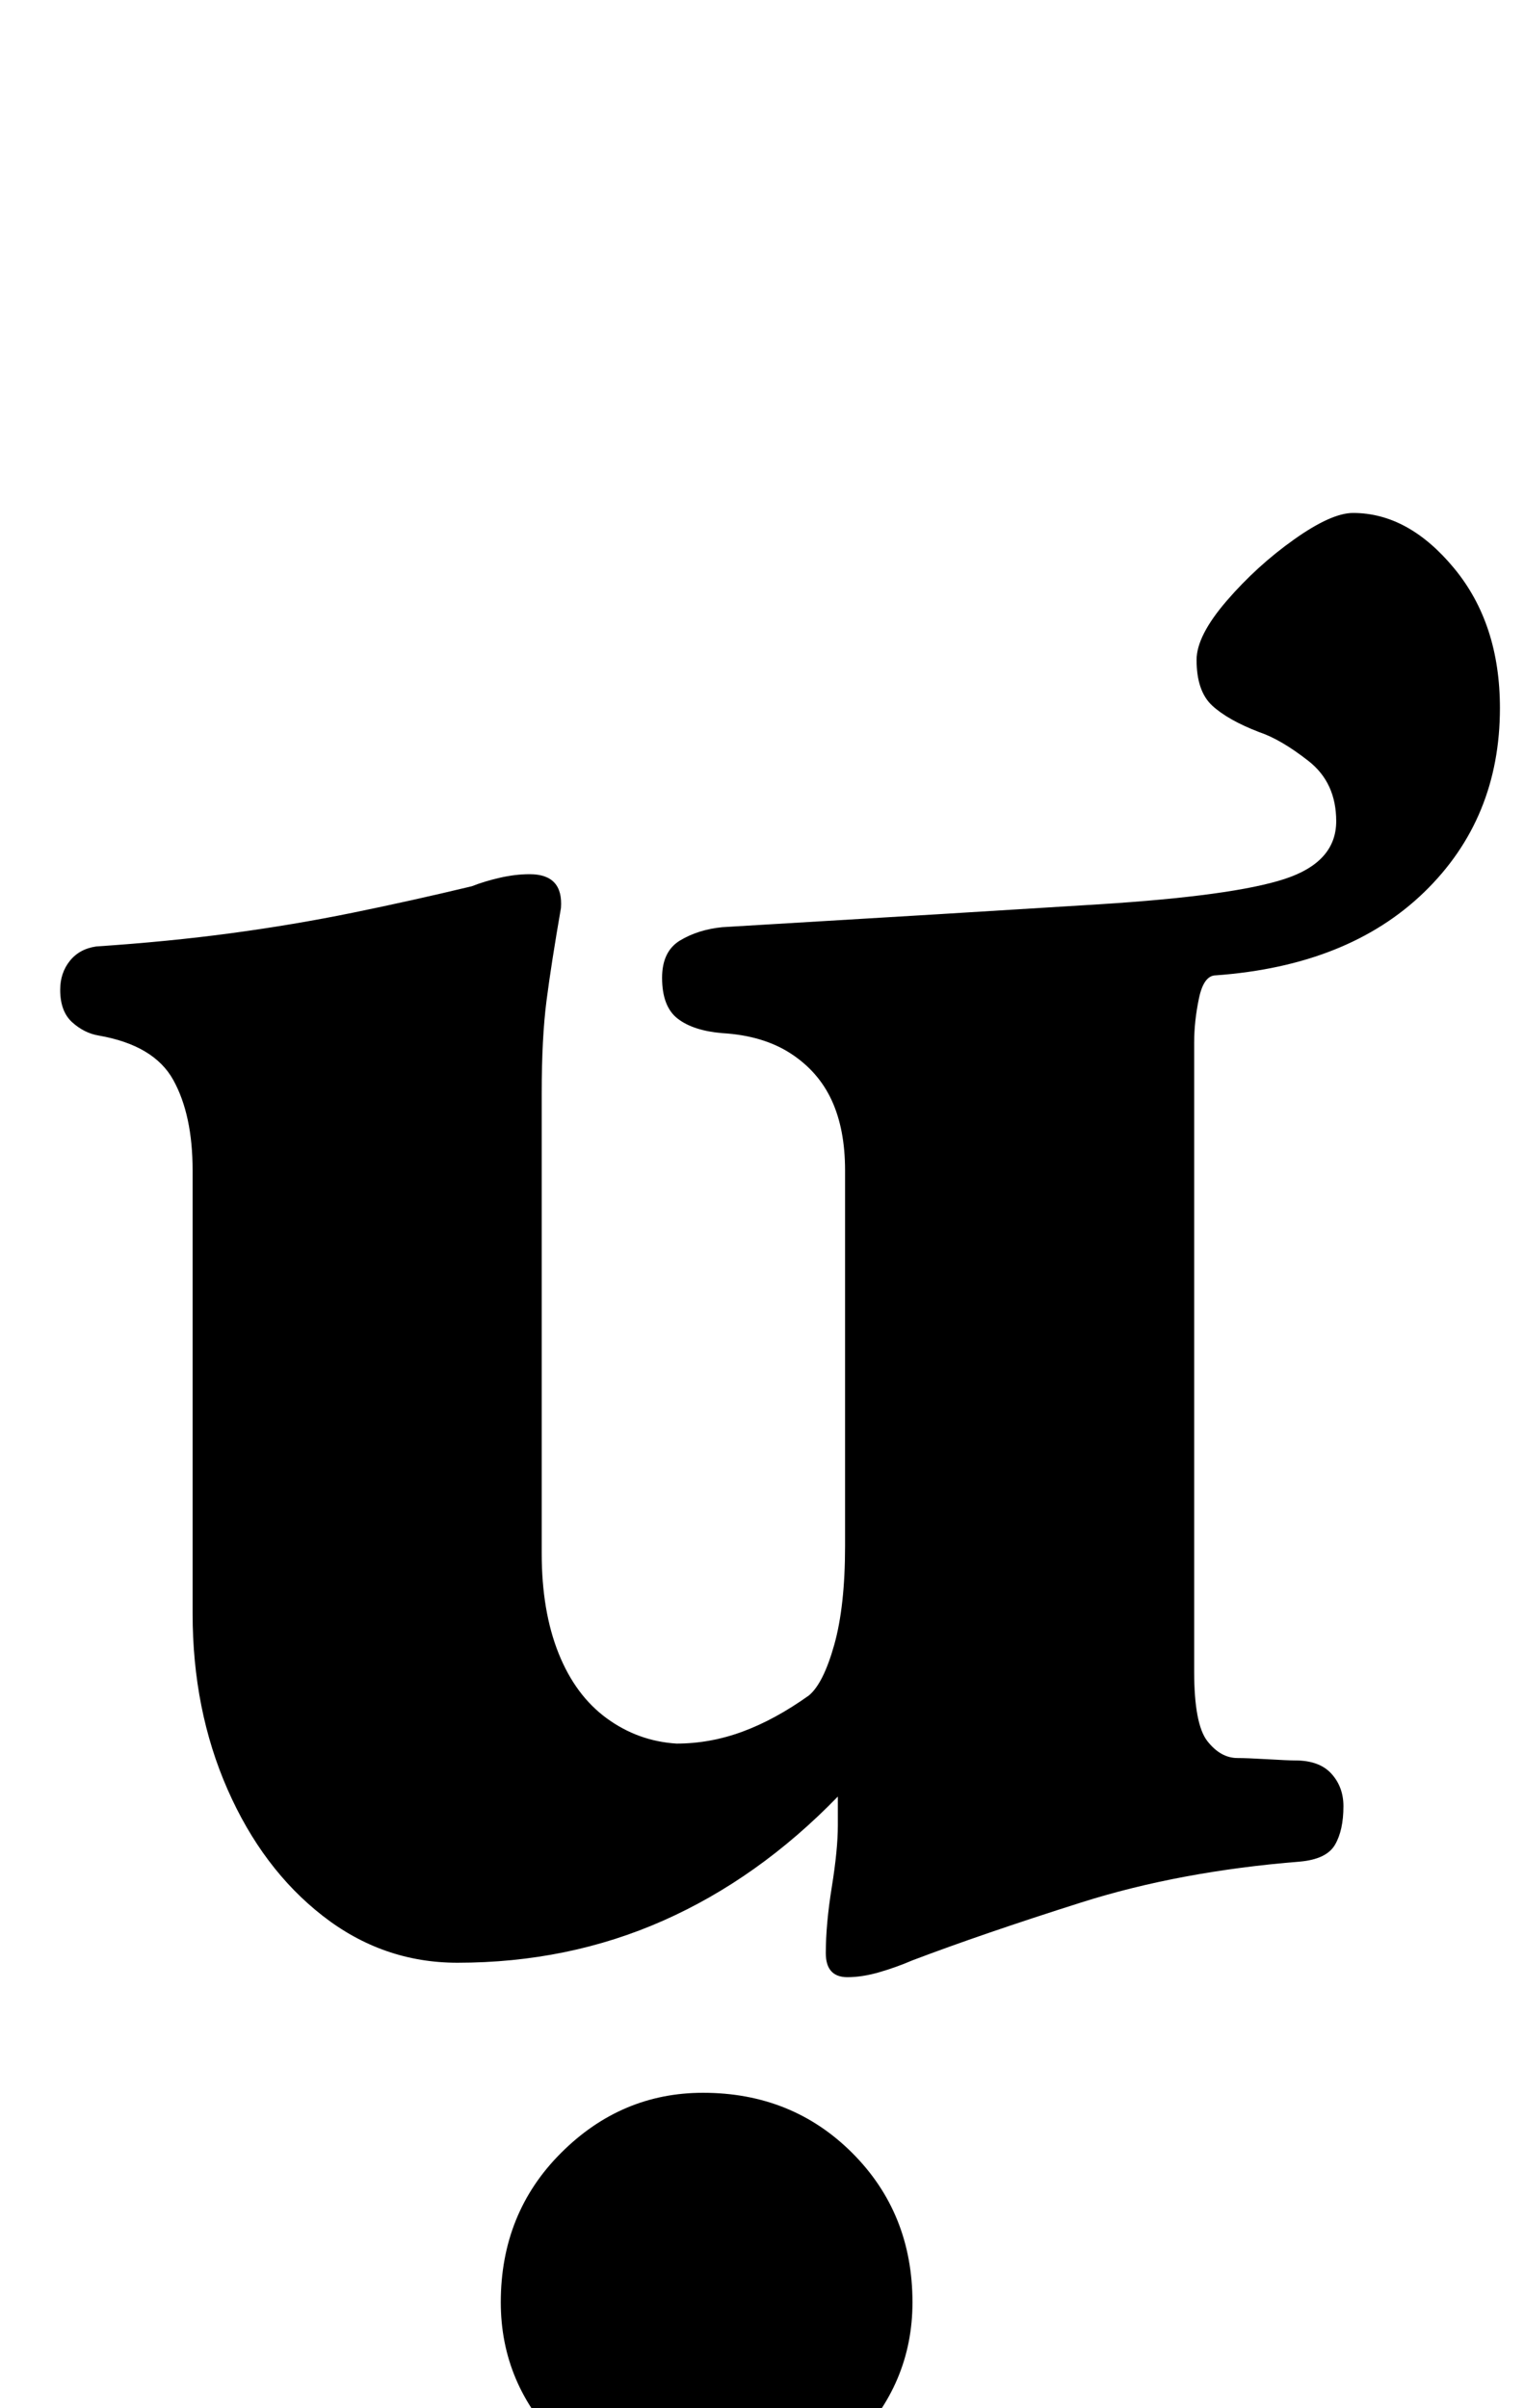 <?xml version="1.0" standalone="no"?>
<!DOCTYPE svg PUBLIC "-//W3C//DTD SVG 1.1//EN" "http://www.w3.org/Graphics/SVG/1.1/DTD/svg11.dtd" >
<svg xmlns="http://www.w3.org/2000/svg" xmlns:xlink="http://www.w3.org/1999/xlink" version="1.1" viewBox="-10 0 633 1000">
  <g transform="matrix(1 0 0 -1 0 800)">
   <path fill="currentColor"
d="M342 -21q-9 0 -9 10q0 12 2.5 27.5t2.5 25.5v12q-33 -34 -72.5 -51.5t-85.5 -17.5q-31 0 -56 19.5t-39.5 52.5t-14.5 73v184q0 23 -8 37.5t-31 18.5q-6 1 -11 5.5t-5 13.5q0 7 4 12t11 6q30 2 56 5.5t50.5 8.5t49.5 11q5 2 11.5 3.5t12.5 1.5q14 0 13 -14
q-4 -23 -6 -38.5t-2 -38.5v-191q0 -24 7 -41.5t20 -27t29 -10.5q14 0 27.5 5t27.5 15q6 5 10.5 21t4.5 41v156q0 17 -5.5 29t-17 19.5t-28.5 8.5q-12 1 -18.5 6t-6.5 17q0 11 7.5 15.5t17.5 5.5q101 6 156.5 9.5t77 10.5t21.5 24q0 16 -11.5 25t-20.5 12q-13 5 -19.5 11
t-6.5 19q0 10 12.5 24.5t28 25.5t24.5 11q23 0 42 -23t19 -58q0 -46 -31.5 -76.5t-86.5 -34.5q-5 0 -7 -9.5t-2 -18.5v-261q0 -22 5.5 -29t12.5 -7q4 0 12.5 -0.5t11.5 -0.5q10 0 15 -5.5t5 -13.5q0 -10 -3.5 -16t-14.5 -7q-50 -4 -91 -17t-70 -24q-7 -3 -14 -5t-13 -2z
M282 -240q-34 0 -59 25t-25 59q0 37 25 62t59 25q37 0 62 -25t25 -62q0 -34 -25 -59t-62 -25z" />
  </g>

</svg>

